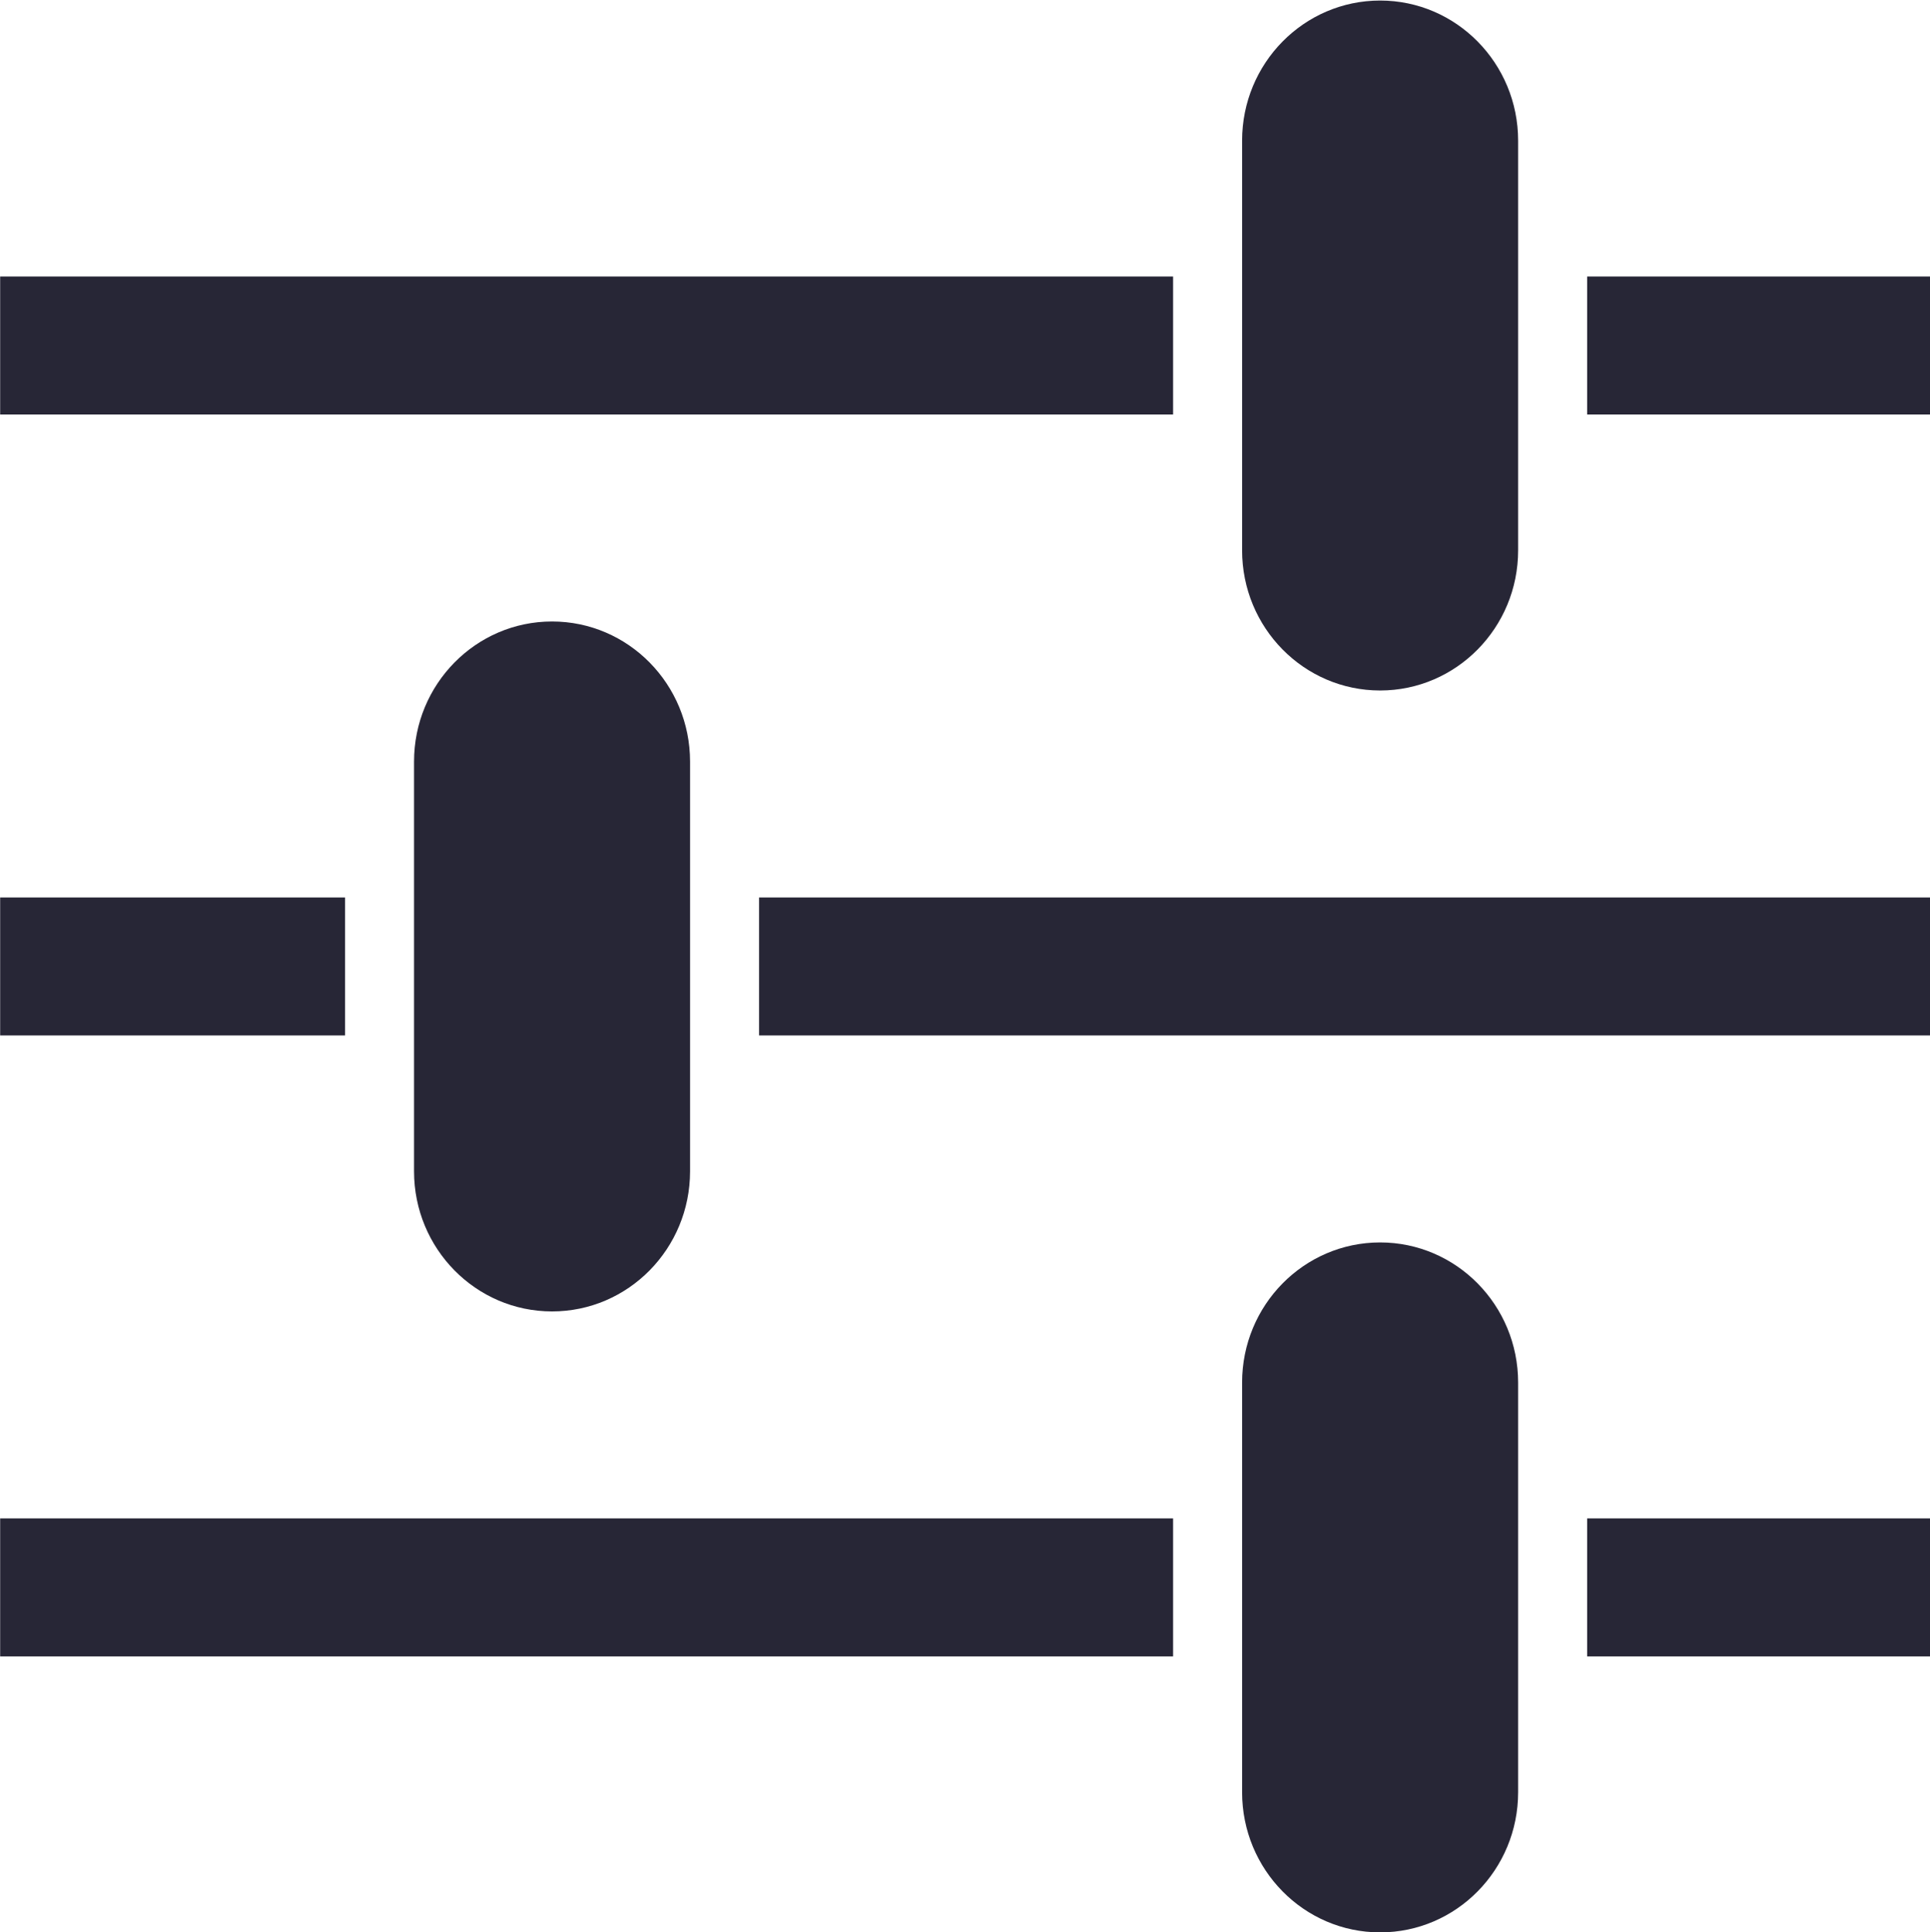 <?xml version="1.0" encoding="utf-8"?>
<!-- Generator: Adobe Illustrator 15.0.0, SVG Export Plug-In . SVG Version: 6.00 Build 0)  -->
<!DOCTYPE svg PUBLIC "-//W3C//DTD SVG 1.1//EN" "http://www.w3.org/Graphics/SVG/1.1/DTD/svg11.dtd">
<svg version="1.1" id="Layer_1" xmlns="http://www.w3.org/2000/svg" xmlns:xlink="http://www.w3.org/1999/xlink" x="0px" y="0px"
	 width="716px" height="717px" viewBox="0 0 716 717" enable-background="new 0 0 716 717" xml:space="preserve">
<g>
	<defs>
		<rect id="SVGID_1_" width="716" height="717"/>
	</defs>
	<clipPath id="SVGID_2_">
		<use xlink:href="#SVGID_1_"  overflow="visible"/>
	</clipPath>
	<rect x="0.06" y="563.399" clip-path="url(#SVGID_2_)" fill="#272636" width="435.139" height="51.198"/>
	<rect x="588.801" y="563.399" clip-path="url(#SVGID_2_)" fill="#272636" width="127.299" height="51.198"/>
	<path clip-path="url(#SVGID_2_)" fill="#272636" d="M563.199,665.001c0,28.719-22.922,52-51.199,52s-51.199-23.281-51.199-52v-152
		c0-28.719,22.922-52,51.199-52s51.199,23.281,51.199,52V665.001z"/>
	<rect x="0.06" y="333.001" clip-path="url(#SVGID_2_)" fill="#272636" width="127.94" height="51.199"/>
	<rect x="281.602" y="333.001" clip-path="url(#SVGID_2_)" fill="#272636" width="434.498" height="51.199"/>
	<path clip-path="url(#SVGID_2_)" fill="#272636" d="M256,434.598c0,28.72-22.922,52-51.199,52c-28.278,0-51.199-23.28-51.199-52
		v-152c0-28.718,22.921-52,51.199-52c28.277,0,51.199,23.282,51.199,52V434.598z"/>
	<rect x="0.06" y="102.598" clip-path="url(#SVGID_2_)" fill="#272636" width="435.139" height="51.204"/>
	<rect x="588.801" y="102.598" clip-path="url(#SVGID_2_)" fill="#272636" width="127.299" height="51.204"/>
	<path clip-path="url(#SVGID_2_)" fill="#272636" d="M563.199,204.2c0,28.719-22.922,52-51.199,52s-51.199-23.281-51.199-52v-152
		c0-28.719,22.922-52,51.199-52s51.199,23.281,51.199,52V204.2z"/>
</g>
</svg>
